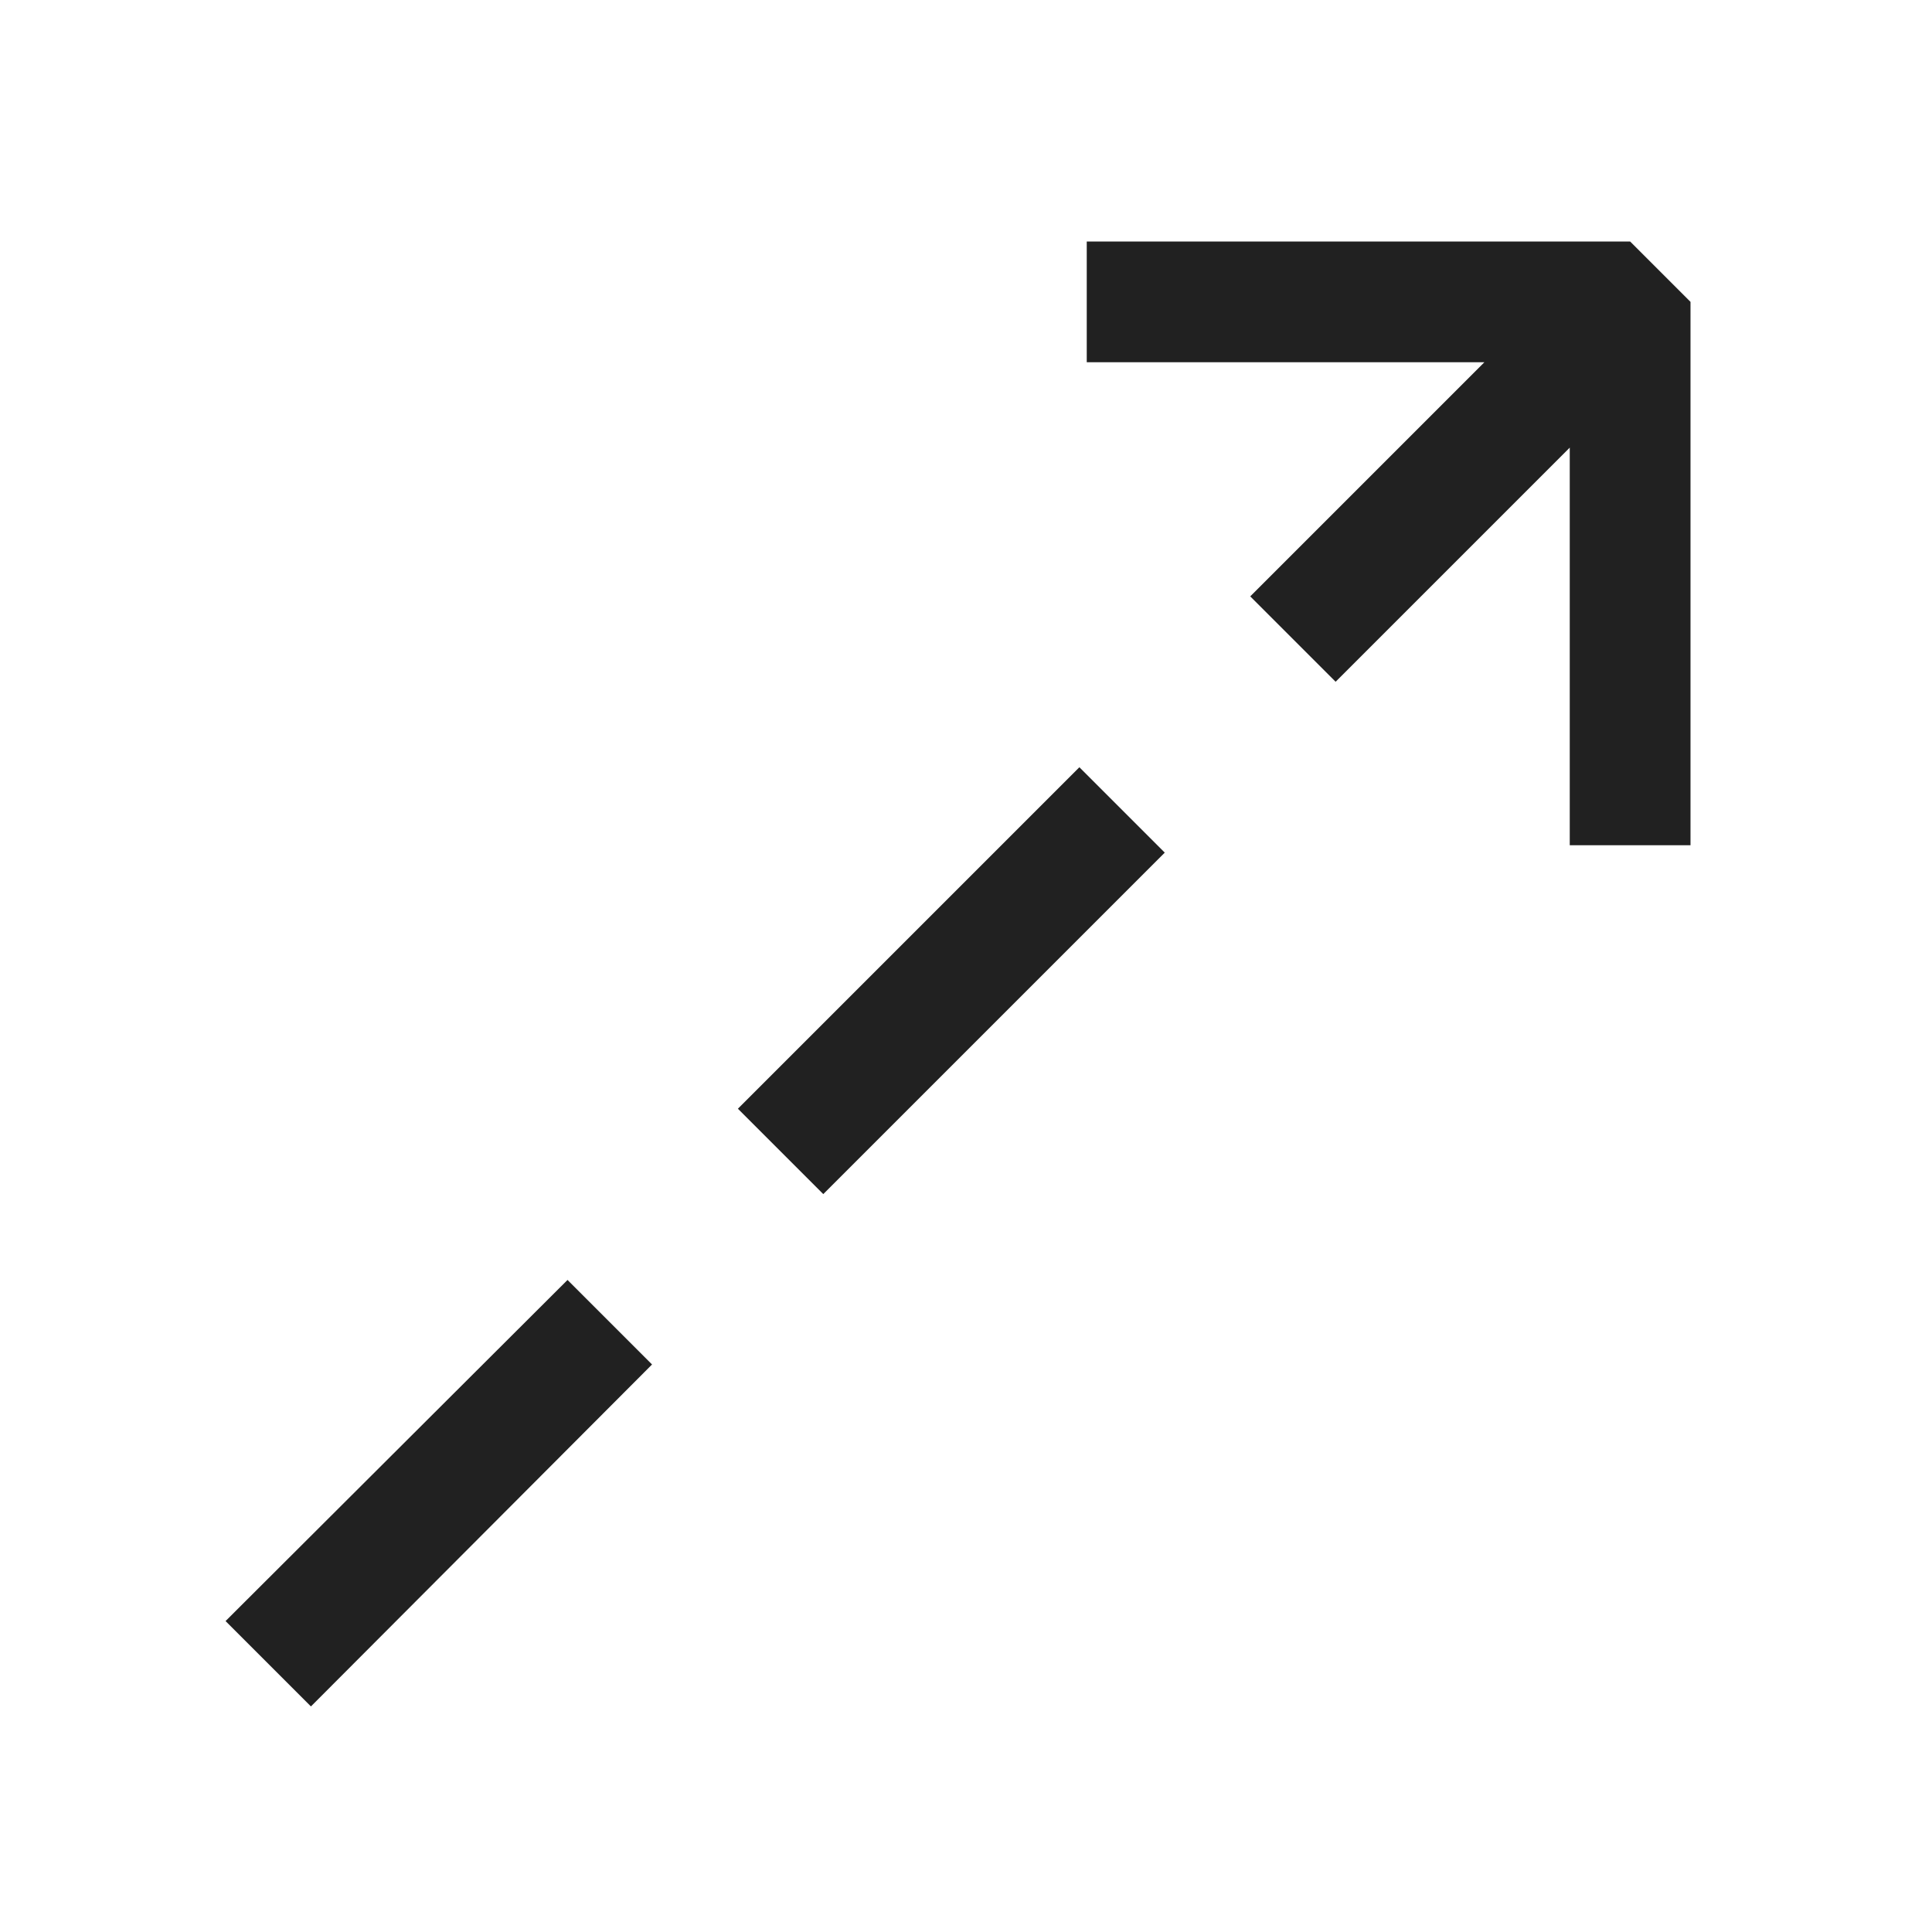 <svg xmlns="http://www.w3.org/2000/svg" viewBox="0 0 16 16">
  <defs>
    <style>.canvas{fill: none; opacity: 0;}.light-defaultgrey{fill: #212121; opacity: 1;}</style>
  </defs>
  <title>IconLightDependancy</title>
  <g id="canvas" class="canvas">
    <path class="canvas" d="M16,0V16H0V0Z" />
  </g>
  <g id="level-1">
    <path class="light-defaultgrey" d="M14,2.5V7H13V3.707L11.061,5.646l-.707-.707L12.293,3H9V2h4.5ZM1.868,13.425l.707.707L5.4,11.3,4.7,10.6ZM6.111,9.182l.707.707L9.646,7.061l-.707-.707Z" />
  </g>
</svg>
